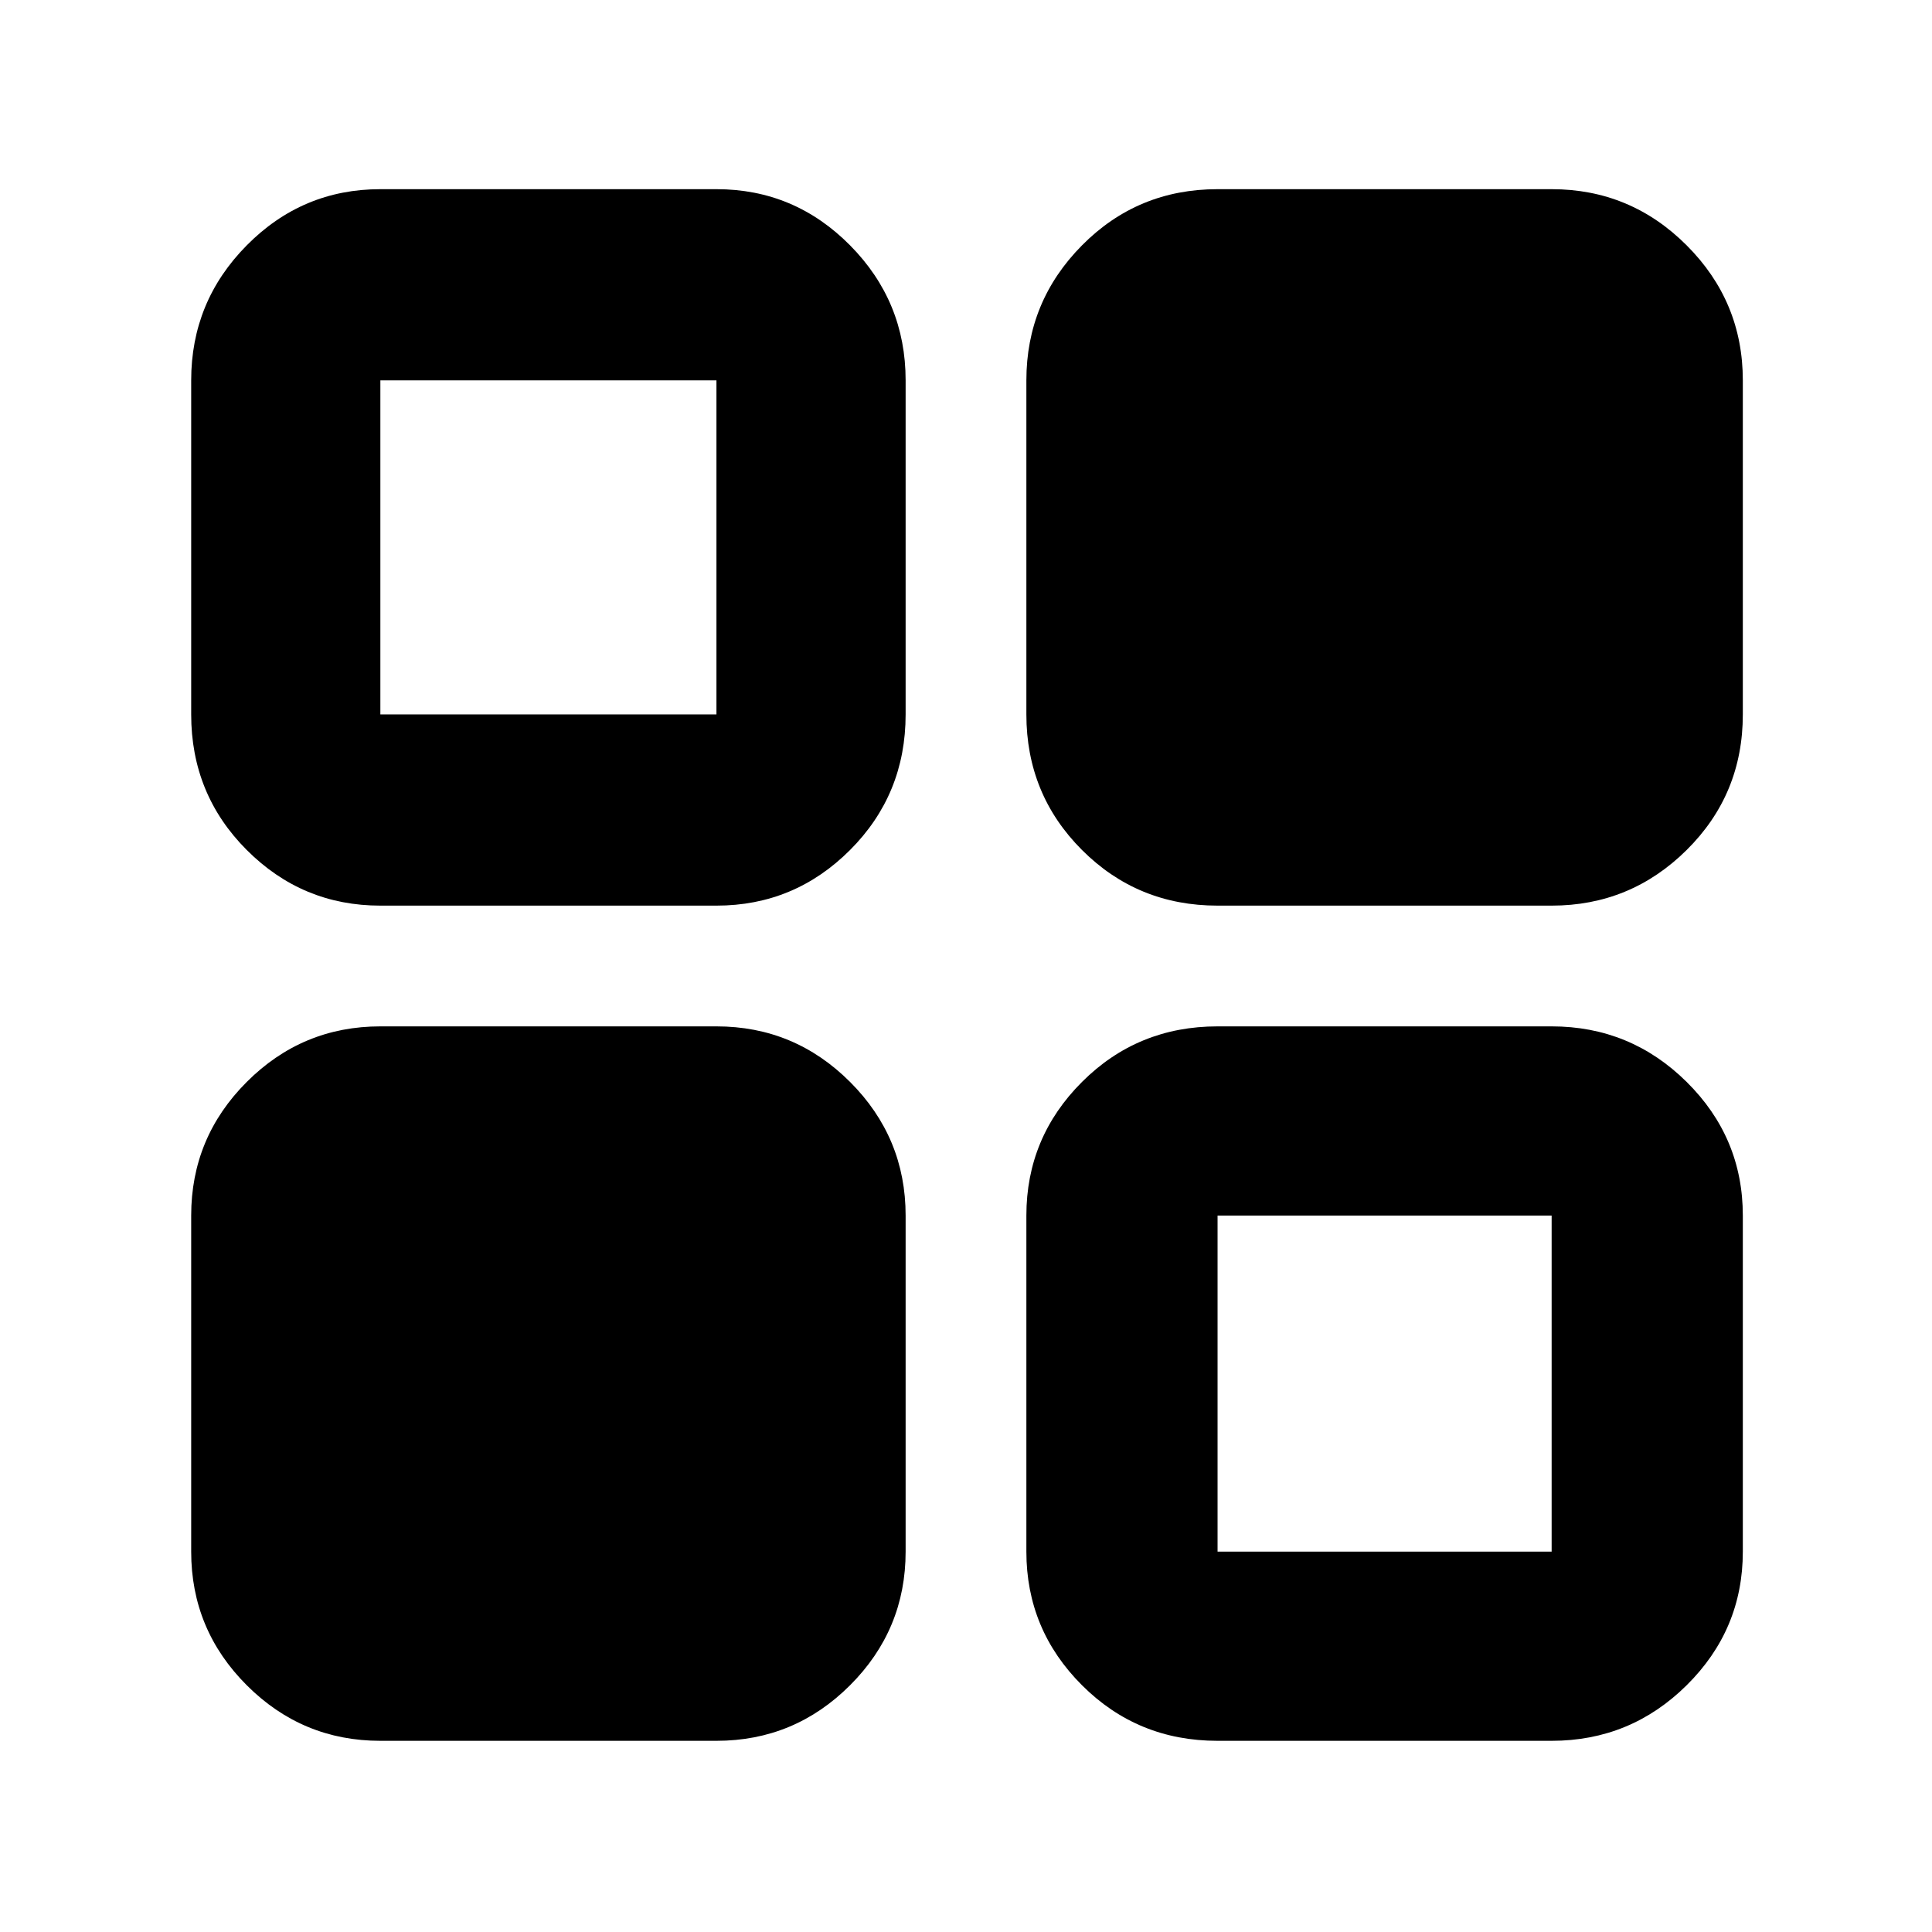 <?xml version="1.0" encoding="utf-8"?>
<svg xmlns="http://www.w3.org/2000/svg" height="48" viewBox="0 -960 960 960" width="48">
  <path d="M 189 -510 C 163.147 -510 141.017 -519.213 122.61 -537.64 C 104.203 -556.067 95 -578.52 95 -605 L 95 -771 C 95 -797.127 104.203 -819.49 122.61 -838.09 C 141.017 -856.697 163.147 -866 189 -866 L 356 -866 C 381.847 -866 403.977 -856.697 422.39 -838.09 C 440.797 -819.49 450 -797.127 450 -771 L 450 -605 C 450 -578.52 440.797 -556.067 422.39 -537.64 C 403.977 -519.213 381.847 -510 356 -510 L 189 -510 Z M 189 -95 C 163.147 -95 141.017 -104.203 122.61 -122.61 C 104.203 -141.017 95 -163.147 95 -189 L 95 -356 C 95 -381.847 104.203 -403.977 122.61 -422.39 C 141.017 -440.797 163.147 -450 189 -450 L 356 -450 C 381.847 -450 403.977 -440.797 422.39 -422.39 C 440.797 -403.977 450 -381.847 450 -356 L 450 -189 C 450 -163.147 440.797 -141.017 422.39 -122.61 C 403.977 -104.203 381.847 -95 356 -95 L 189 -95 Z M 605 -510 C 578.52 -510 556.067 -519.213 537.64 -537.64 C 519.213 -556.067 510 -578.52 510 -605 L 510 -771 C 510 -797.127 519.213 -819.49 537.64 -838.09 C 556.067 -856.697 578.52 -866 605 -866 L 771 -866 C 797.127 -866 819.49 -856.697 838.09 -838.09 C 856.697 -819.49 866 -797.127 866 -771 L 866 -605 C 866 -578.52 856.697 -556.067 838.09 -537.64 C 819.49 -519.213 797.127 -510 771 -510 L 605 -510 Z M 605 -95 C 578.52 -95 556.067 -104.203 537.64 -122.61 C 519.213 -141.017 510 -163.147 510 -189 L 510 -356 C 510 -381.847 519.213 -403.977 537.64 -422.39 C 556.067 -440.797 578.52 -450 605 -450 L 771 -450 C 797.127 -450 819.49 -440.797 838.09 -422.39 C 856.697 -403.977 866 -381.847 866 -356 L 866 -189 C 866 -163.147 856.697 -141.017 838.09 -122.61 C 819.49 -104.203 797.127 -95 771 -95 L 605 -95 Z M 189 -605 L 356 -605 L 356 -771 L 189 -771 L 189 -605 Z M 605 -189 L 771 -189 L 771 -356 L 605 -356 L 605 -189 Z M 605 -605 Z M 605 -356 Z M 356 -356 Z M 356 -605 Z"/>
</svg>